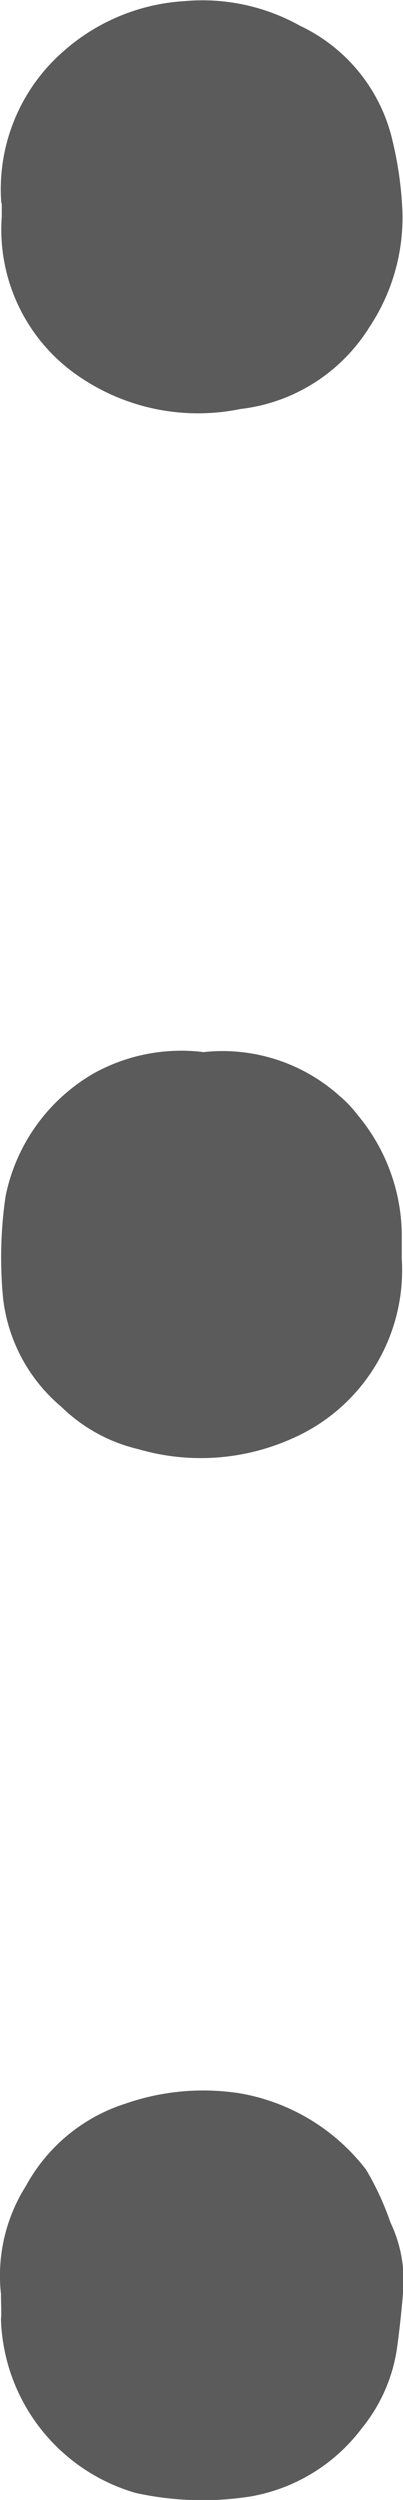 <svg xmlns="http://www.w3.org/2000/svg" xmlns:xlink="http://www.w3.org/1999/xlink" width="2.957" height="18.3" viewBox="0 0 2.957 18.3">
  <defs>
    <clipPath id="clip-path">
      <rect id="Rectangle_145" data-name="Rectangle 145" width="2.957" height="18.3" fill="#5b5b5b"/>
    </clipPath>
  </defs>
  <g id="Group_163" data-name="Group 163" transform="translate(2.957 18.3) rotate(180)">
    <g id="Group_145" data-name="Group 145" clip-path="url(#clip-path)">
      <path id="Path_35" data-name="Path 35" d="M2.949,1.5a1.227,1.227,0,0,1-.183.8A1.27,1.27,0,0,1,2.04,2.9a1.744,1.744,0,0,1-.841.077,1.486,1.486,0,0,1-.928-.559,2.068,2.068,0,0,1-.179-.387A.985.985,0,0,1,0,1.513q.016-.194.042-.388a1.2,1.2,0,0,1,.26-.6,1.3,1.3,0,0,1,.82-.5,2.284,2.284,0,0,1,.838.026A1.368,1.368,0,0,1,2.95,1.321c-.005.06,0,.12,0,.18" transform="translate(0 0)" fill="#5b5b5b"/>
      <path id="Path_36" data-name="Path 36" d="M3.02,181.474a1.338,1.338,0,0,1-.447,1.109,1.474,1.474,0,0,1-.9.375,1.467,1.467,0,0,1-.845-.181,1.237,1.237,0,0,1-.679-.845,2.661,2.661,0,0,1-.072-.521,1.447,1.447,0,0,1,.242-.839,1.289,1.289,0,0,1,.947-.6,1.547,1.547,0,0,1,1.163.224,1.3,1.3,0,0,1,.588,1.186c0,.032,0,.064,0,.1" transform="translate(-0.073 -164.666)" fill="#5b5b5b"/>
      <path id="Path_37" data-name="Path 37" d="M1.59,92.819a1.287,1.287,0,0,1-1-.318.894.894,0,0,1-.137-.144,1.385,1.385,0,0,1-.322-.86c0-.064,0-.127,0-.191a1.344,1.344,0,0,1,.813-1.319,1.639,1.639,0,0,1,1.12-.074,1.2,1.2,0,0,1,.565.31,1.219,1.219,0,0,1,.427.791,3.1,3.1,0,0,1-.018.751,1.345,1.345,0,0,1-.649.9,1.326,1.326,0,0,1-.8.155" transform="translate(-0.122 -82.221)" fill="#5b5b5b"/>
    </g>
  </g>
</svg>
